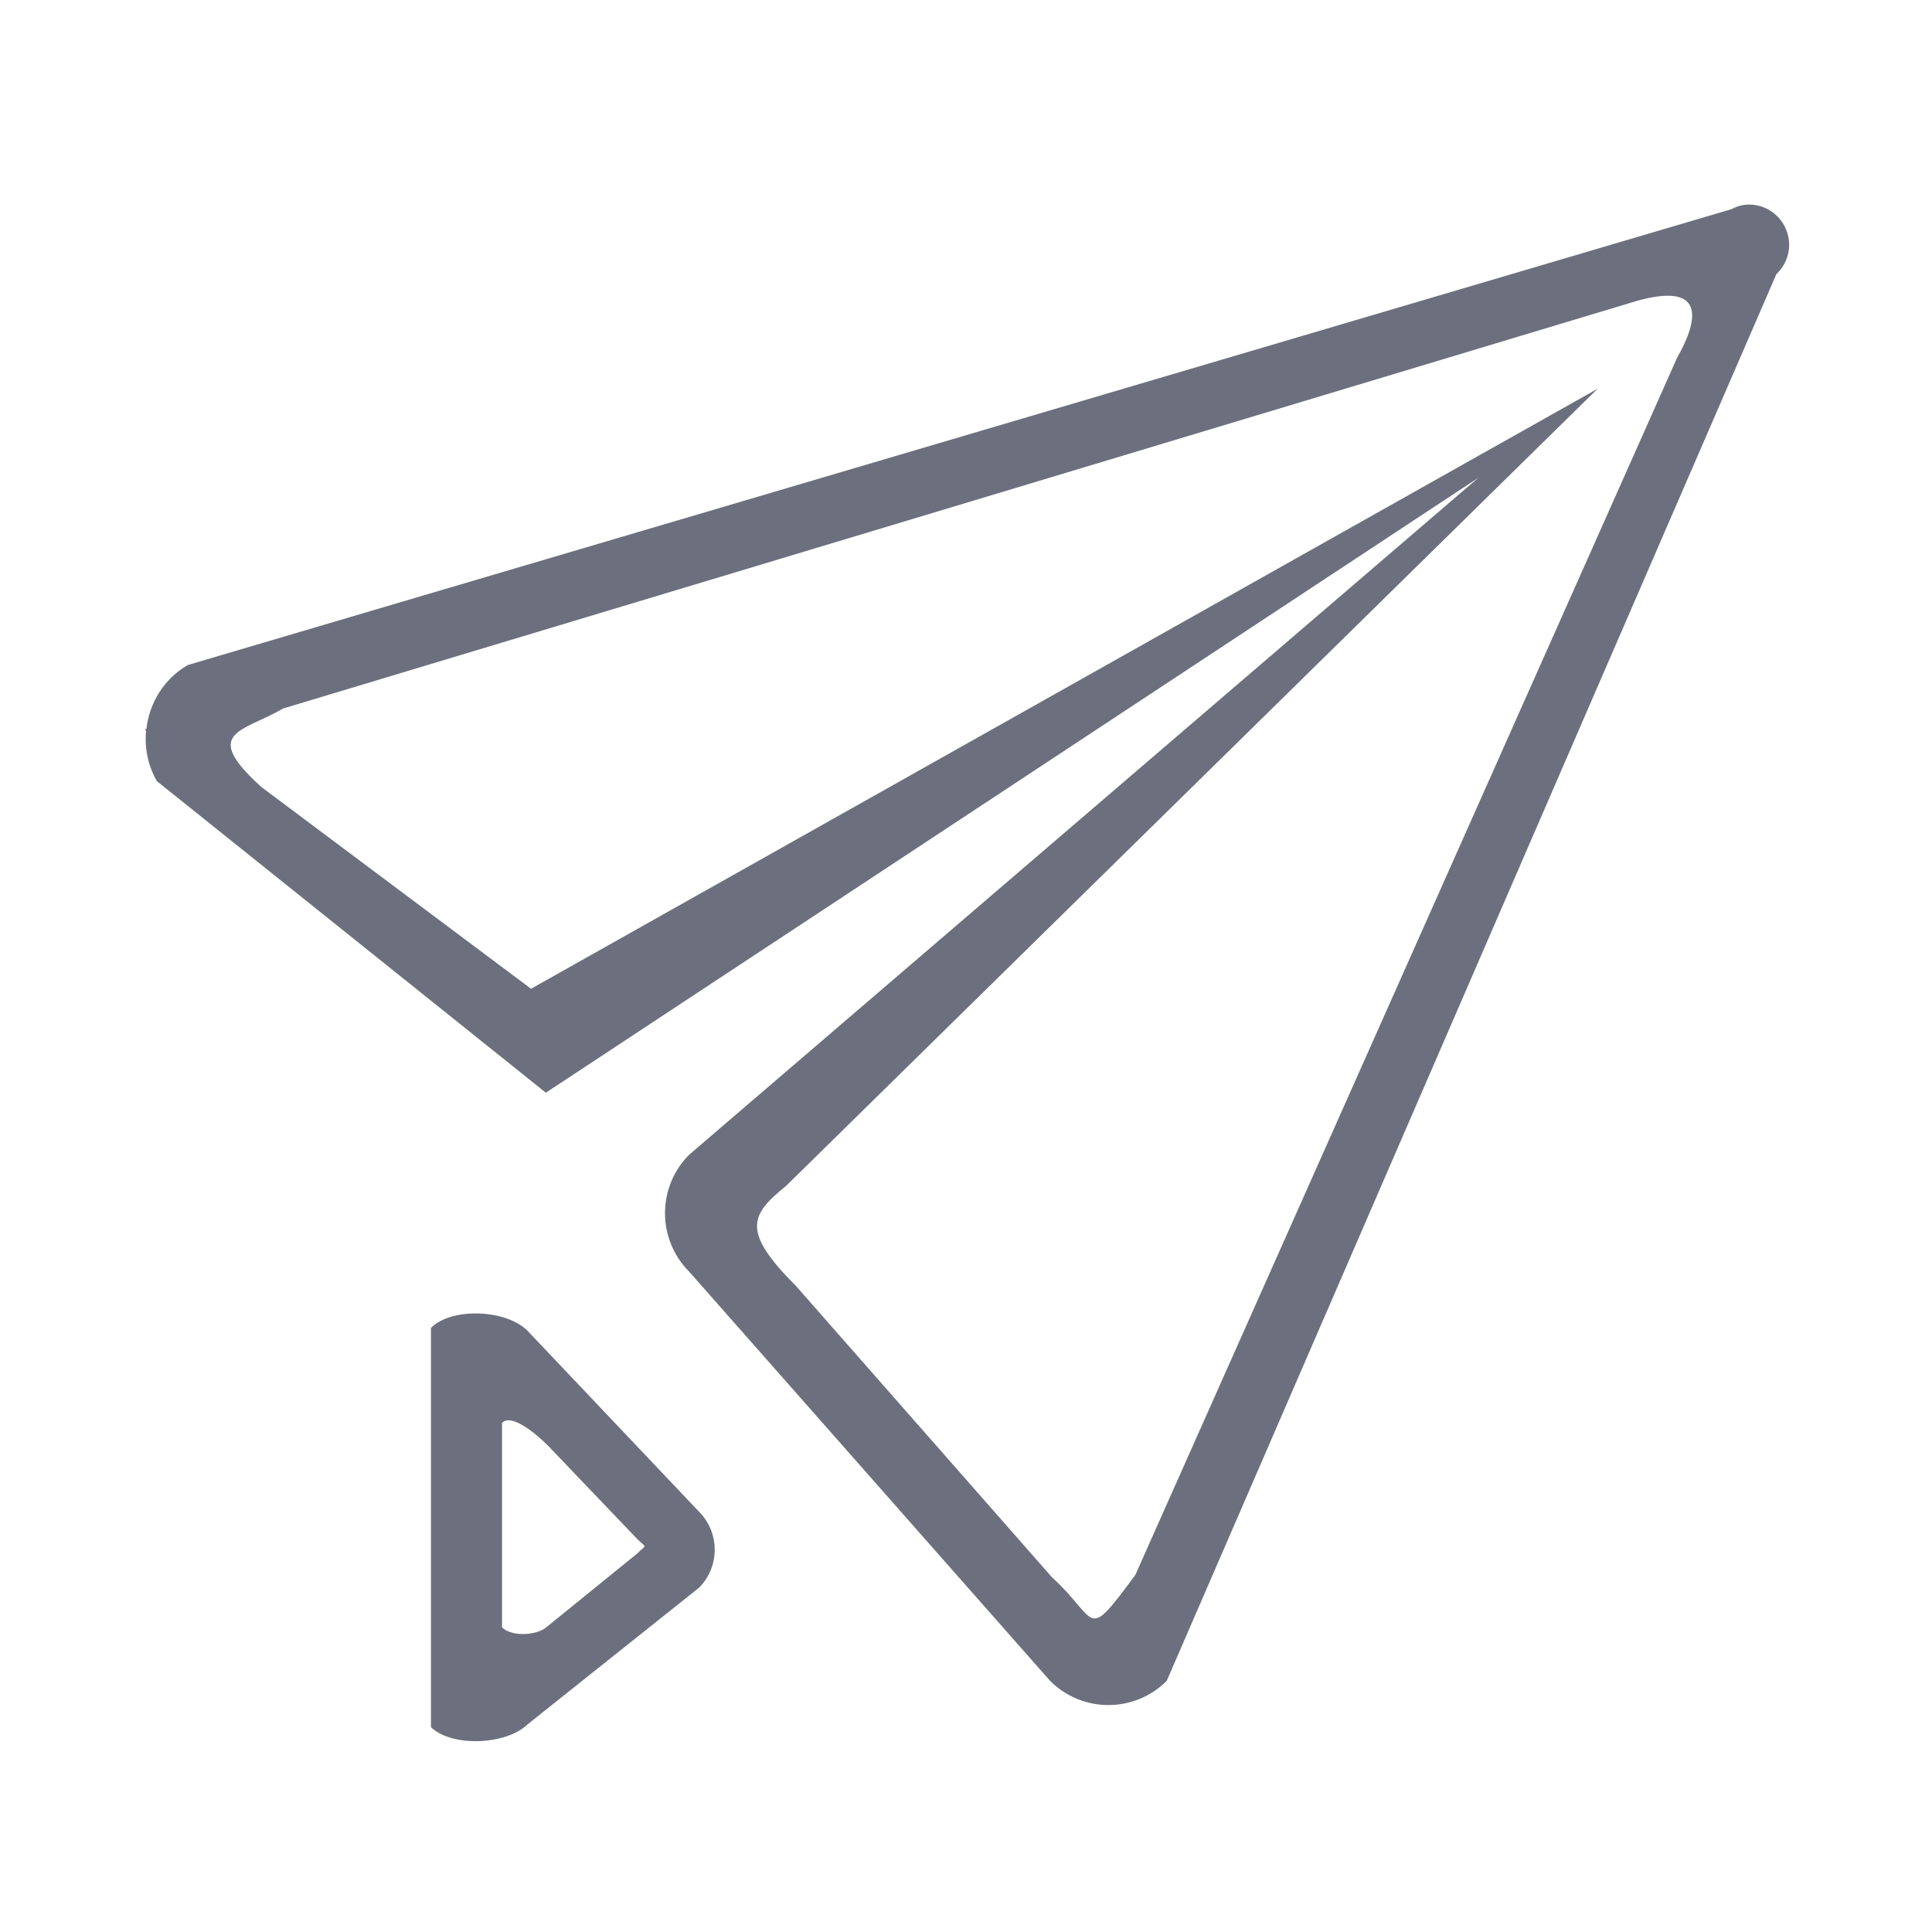 <?xml version="1.0" standalone="no"?><!DOCTYPE svg PUBLIC "-//W3C//DTD SVG 1.1//EN" "http://www.w3.org/Graphics/SVG/1.1/DTD/svg11.dtd"><svg t="1731466056765" class="icon" viewBox="0 0 1024 1024" version="1.1" xmlns="http://www.w3.org/2000/svg" p-id="2044" width="16" height="16" xmlns:xlink="http://www.w3.org/1999/xlink"><path d="M279.494 705.221c-11.143-11.101-39.926-12.524-51.079-1.423l0 211.639c11.152 10.769 39.937 9.379 51.079-1.381l91.055-72.58c11.023-11.099 11.023-29.101 0-40.2L279.494 705.221zM337.691 823.426 290.265 861.914c-5.274 5.094-18.899 5.751-24.177 0.654L266.088 754.107c5.278-5.255 18.904 6.671 24.177 11.926l47.425 49.616C342.91 820.904 342.91 818.171 337.691 823.426zM927.033 108.414c-3.448 0-6.569 1.016-9.445 2.48L99.518 352.48c-12.753 7.408-20.363 20.207-21.939 33.876l-0.843 0.229 0.692 0.663c-0.857 9.003 0.874 18.341 5.708 26.768l206.178 165.144 494.254-325.947L365.271 612.024c-17.073 17.116-17.073 44.864 0 61.973l191.292 216.883c17.073 17.111 44.757 17.111 61.831 0l323.119-745.566c4.126-3.904 6.778-9.356 6.778-15.503C948.293 117.996 938.772 108.414 927.033 108.414zM888.907 189.582 601.734 834.779c-26.993 36.368-18.968 24.19-44.185 1.184l-135.505-154.202c-28.792-28.79-24.814-37.601-5.555-53.066l430.279-422.655L281.457 524.06l-142.95-106.946c-32.345-29.305-9.871-29.128 11.634-41.621l717.773-216.113C906.423 148.773 898.688 172.424 888.907 189.582z" fill="#6C707E" p-id="2045"></path></svg>